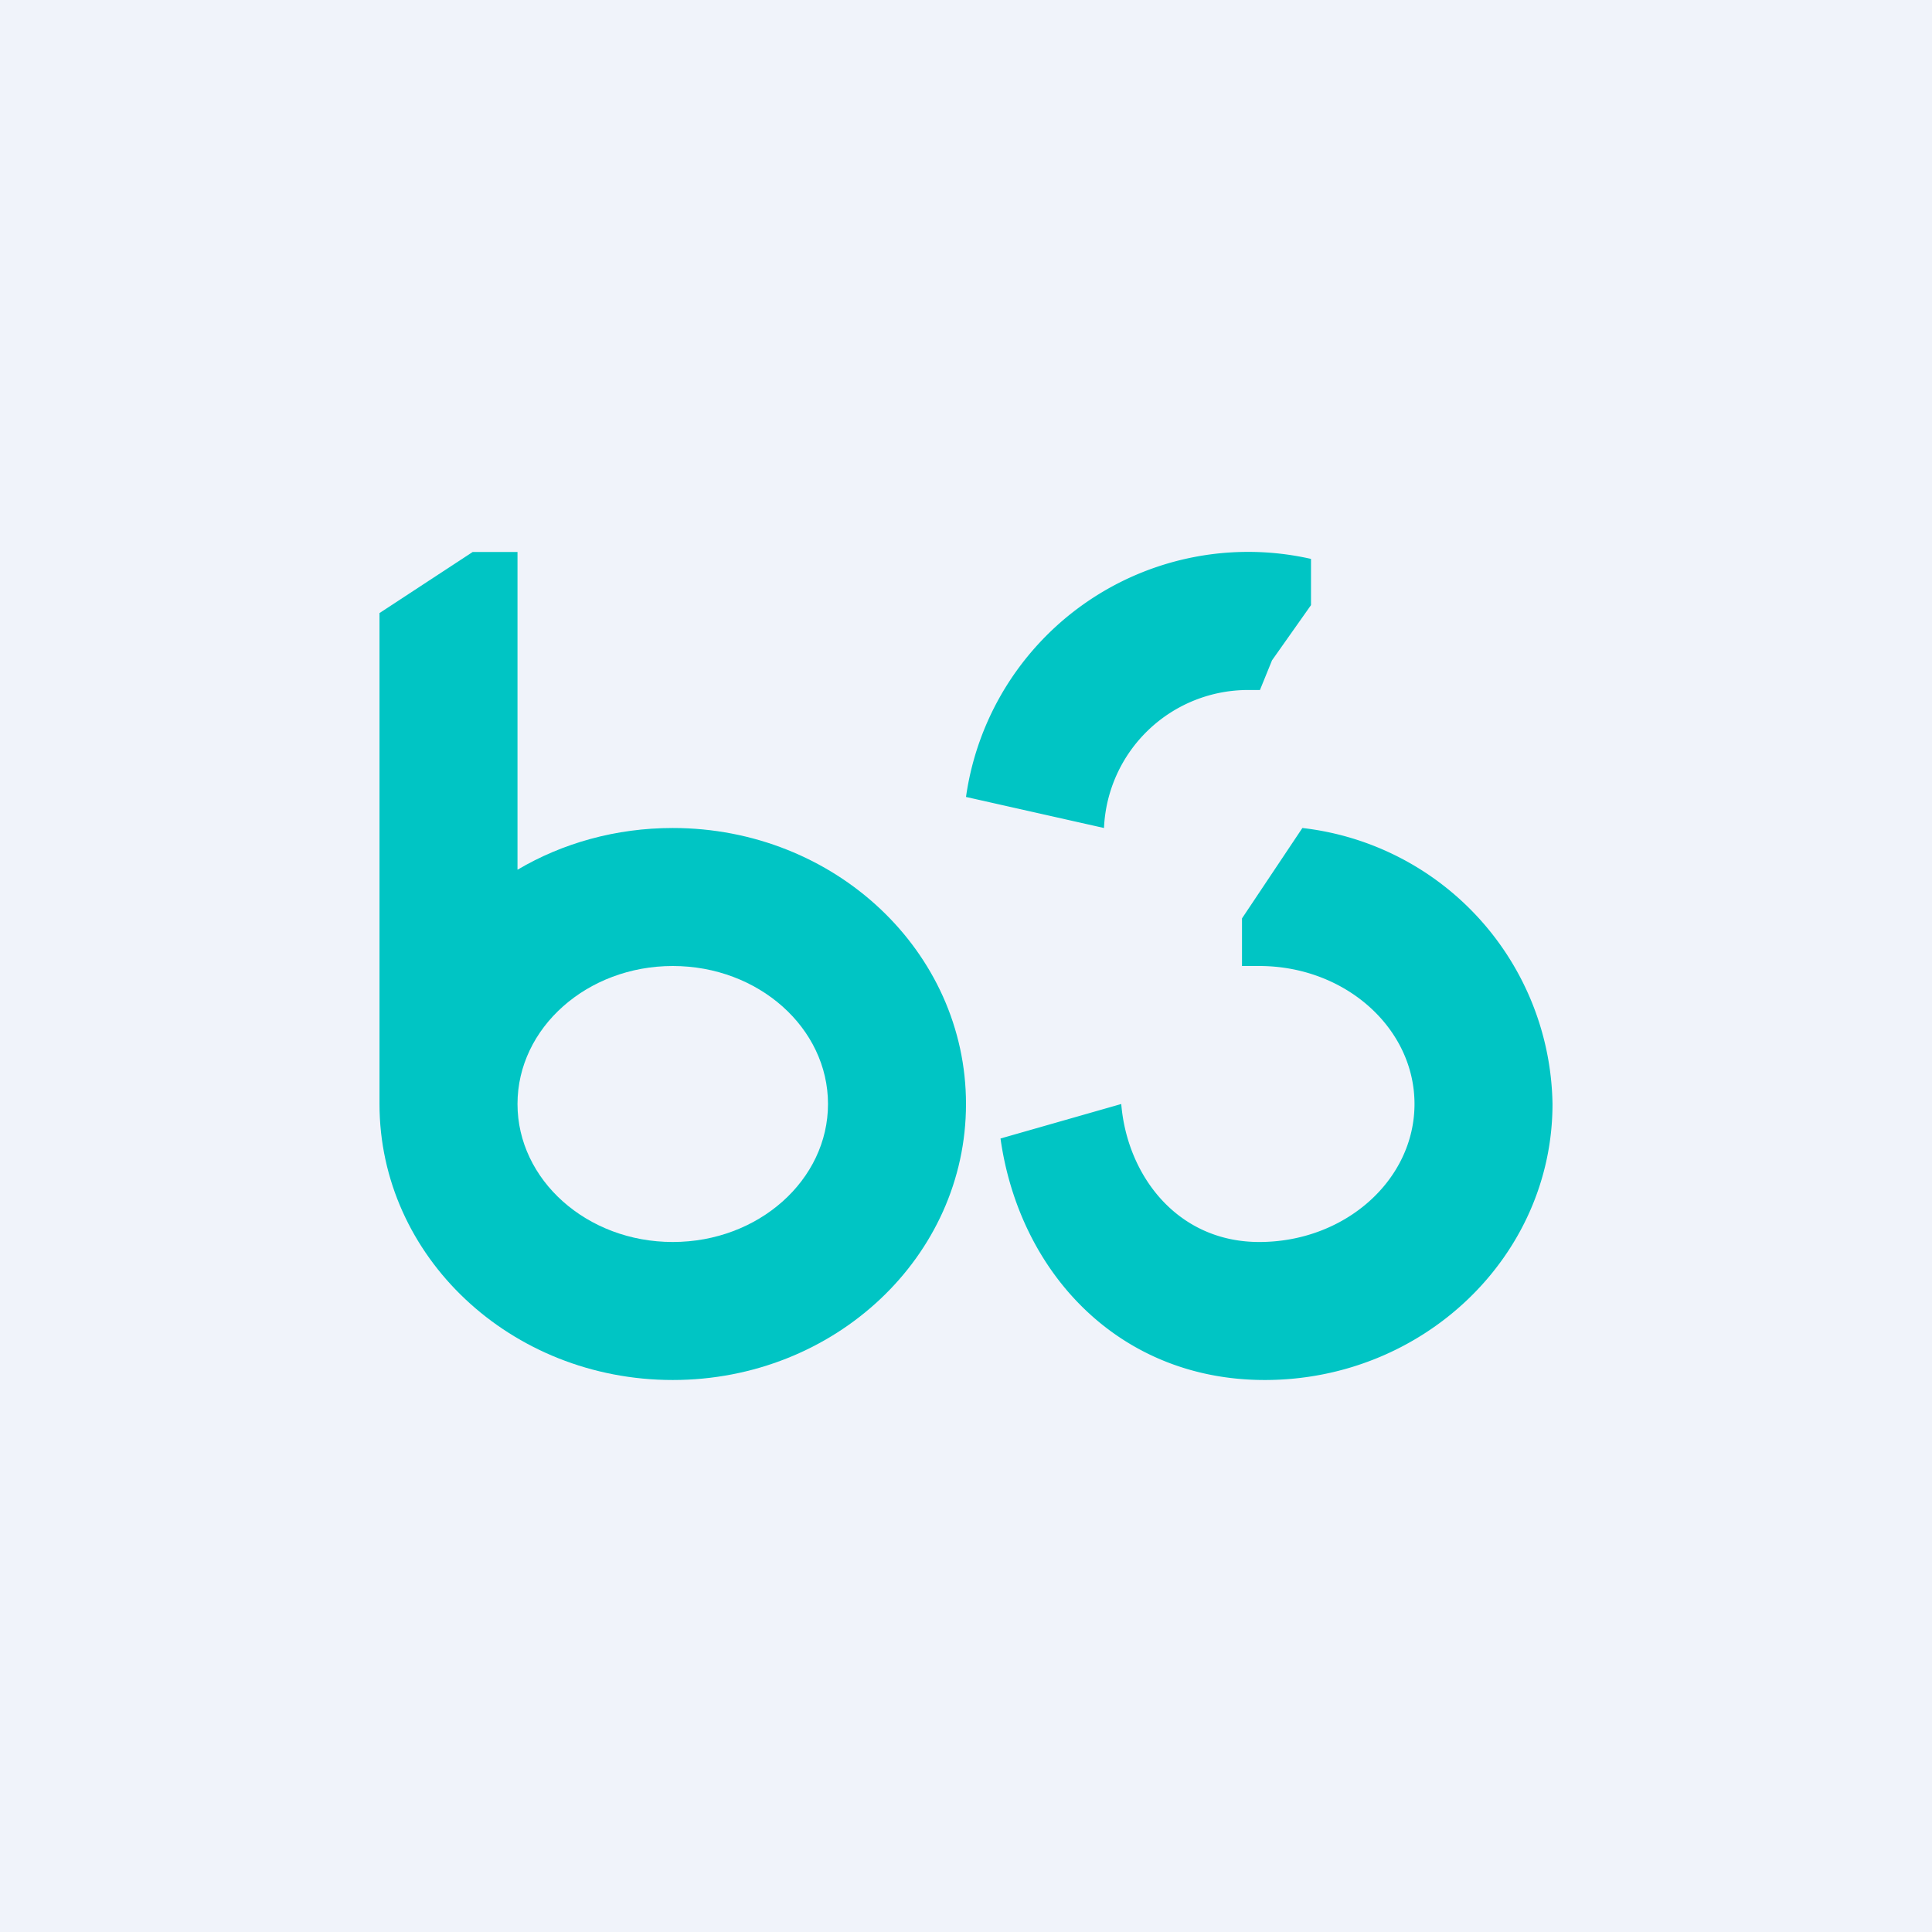 <!-- by TradeStack --><svg viewBox="0 0 56 56" xmlns="http://www.w3.org/2000/svg"><path fill="#F0F3FA" d="M0 0h56v56H0z"/><path d="M32.5 32 29 33c.55 3.9 3.44 7 7.66 7 4.6 0 8.34-3.59 8.34-8a8.18 8.18 0 0 0-7.25-8L36 26.62V28h.5c2.49 0 4.5 1.8 4.5 4s-2.01 4-4.5 4c-2.38 0-3.83-1.93-4-4ZM32 24l-4-.9a8.26 8.26 0 0 1 10-6.9v1.34l-1.13 1.6-.35.86h-.32a4.18 4.18 0 0 0-4.2 4Z" fill="#00C5C4"/><path fill-rule="evenodd" d="M13.7 16 11 17.77V32c0 4.42 3.8 8 8.5 8s8.5-3.58 8.5-8-3.8-8-8.5-8c-1.65 0-3.2.44-4.5 1.21V16h-1.3ZM15 32c0 2.2 2.01 4 4.5 4s4.5-1.8 4.5-4-2.01-4-4.5-4c-2.48 0-4.5 1.79-4.5 4Z" fill="#00C5C4"/></svg>